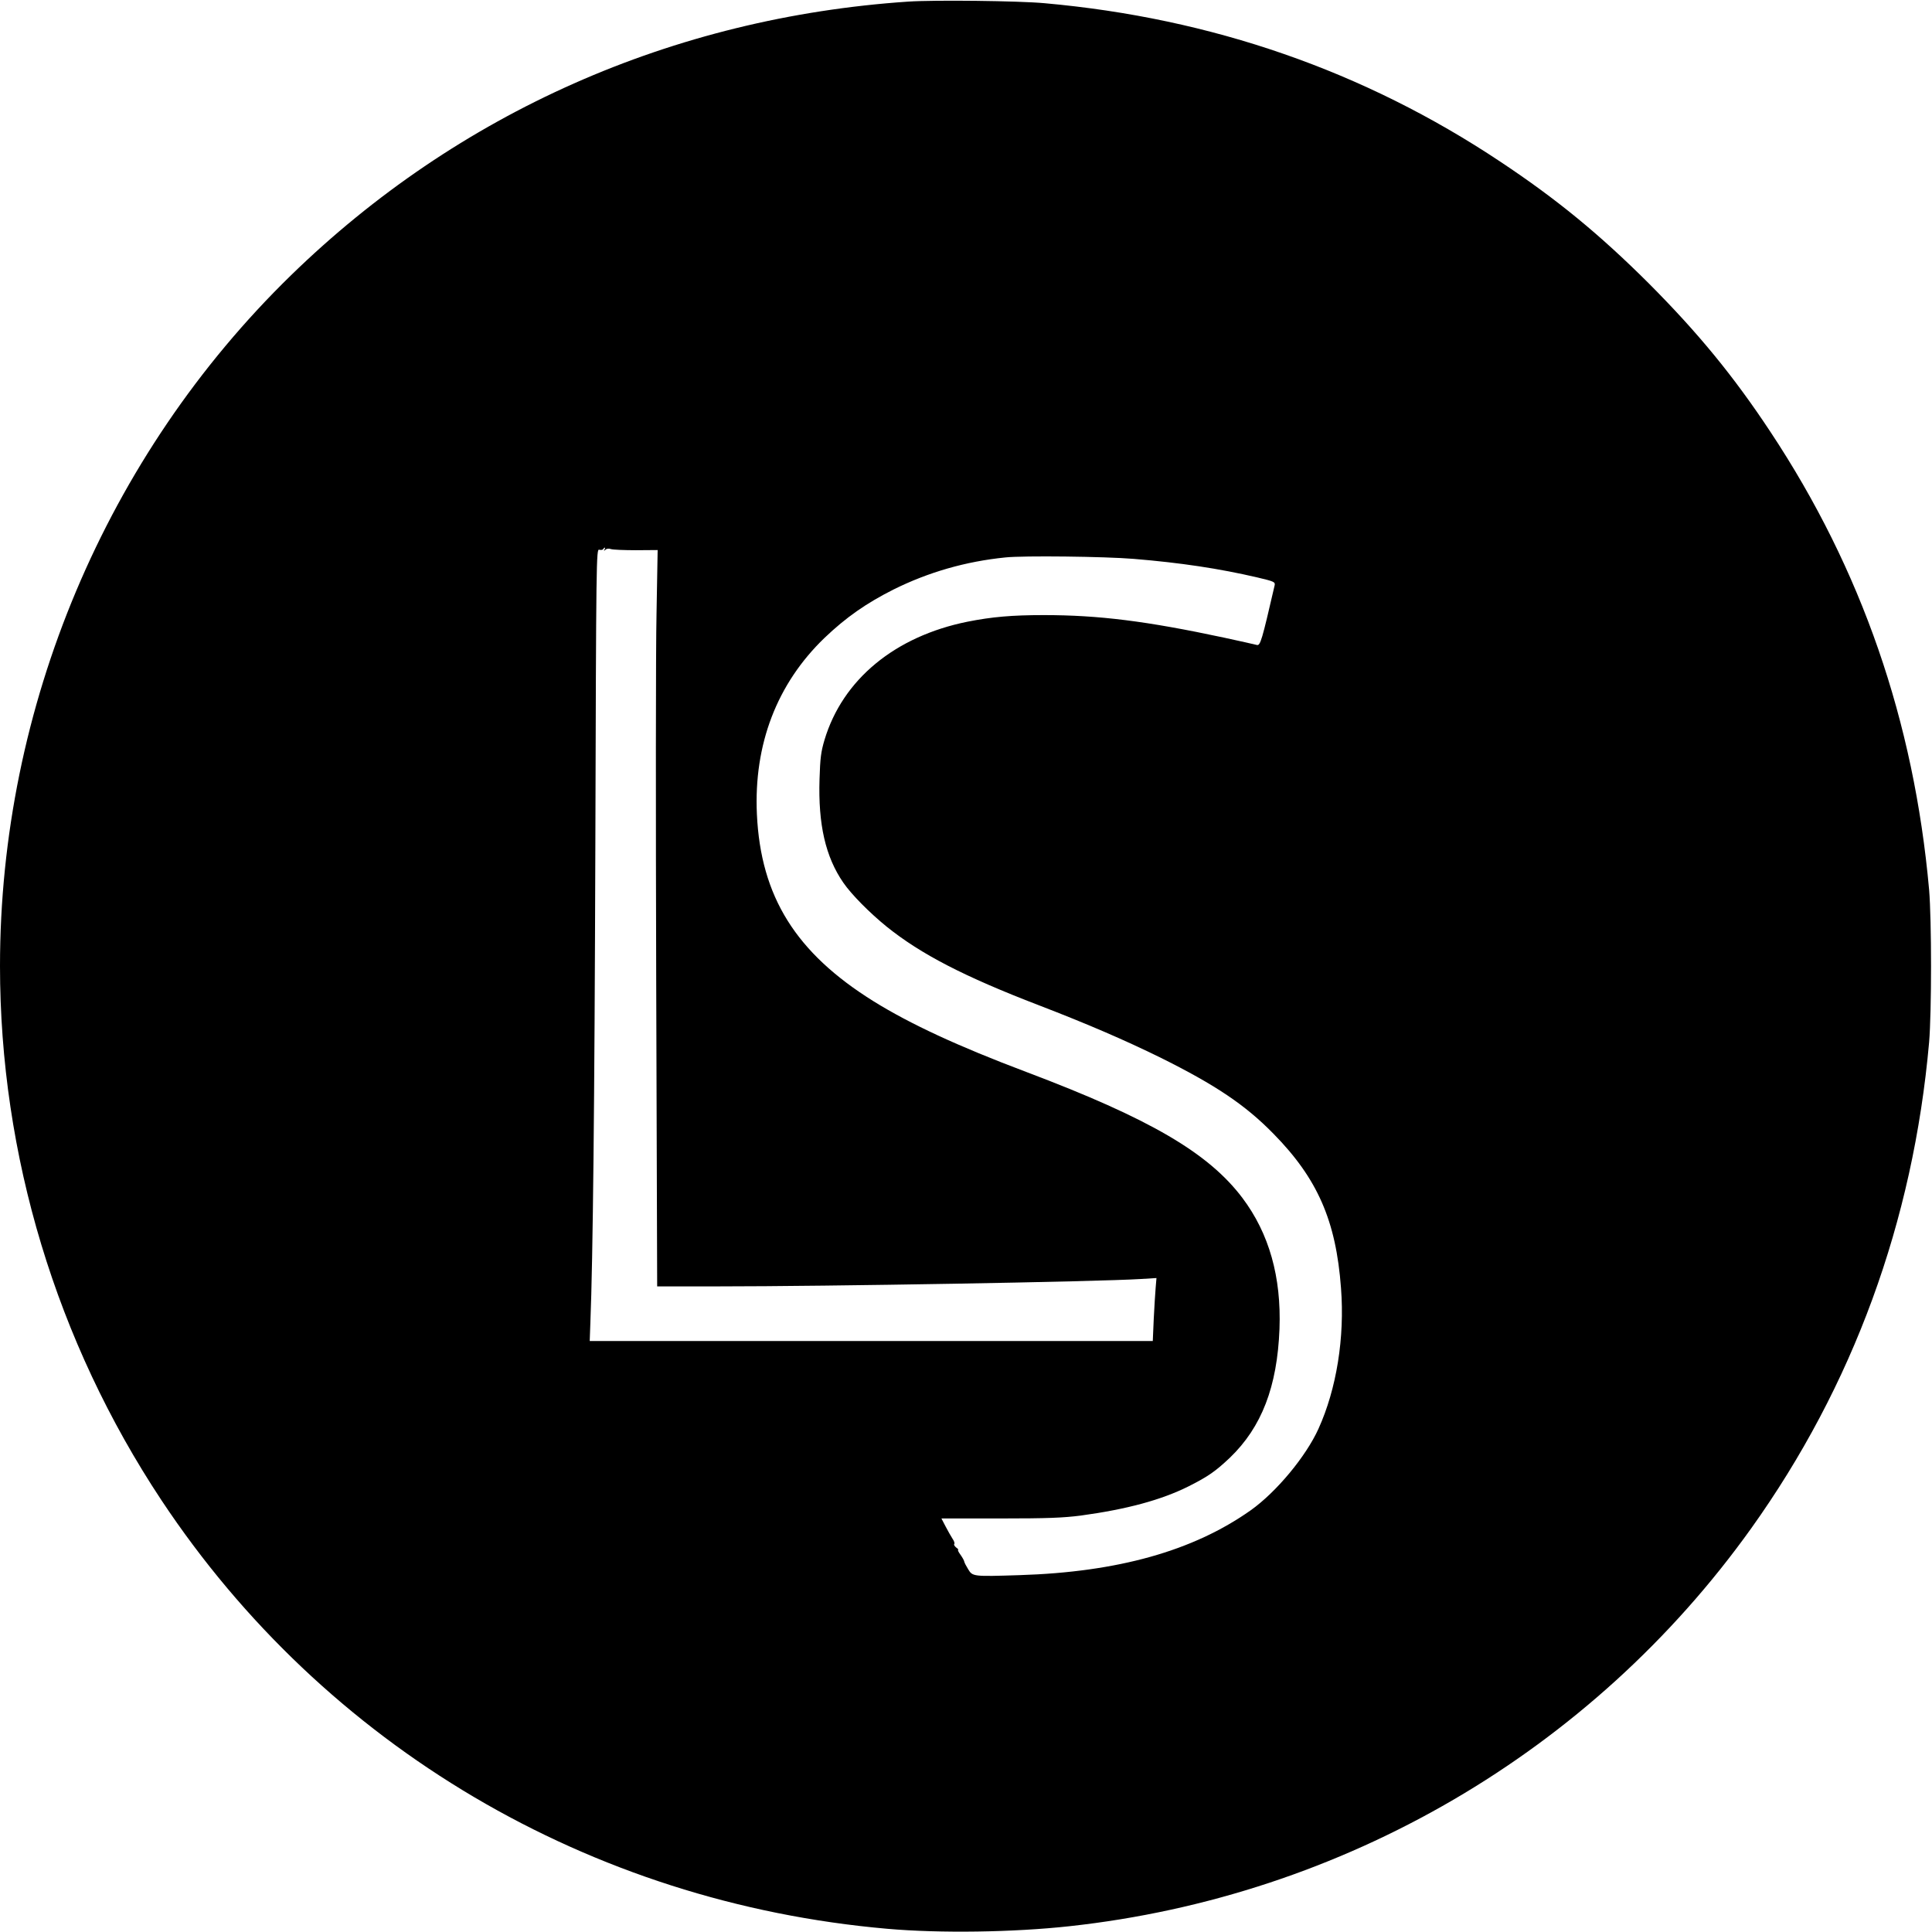 <?xml version="1.0" standalone="no"?>
<!DOCTYPE svg PUBLIC "-//W3C//DTD SVG 20010904//EN"
 "http://www.w3.org/TR/2001/REC-SVG-20010904/DTD/svg10.dtd">
<svg version="1.0" xmlns="http://www.w3.org/2000/svg"
 width="1203pt" height="1203pt" viewBox="0 0 1203 1203"
 preserveAspectRatio="xMidYMid meet">

<g transform="translate(0,1203) scale(0.1,-0.1)"
fill="#000000" stroke="none">
<path d="M5655 12020 c-1465 -99 -2804 -692 -3844 -1705 -1151 -1122 -1811
-2687 -1811 -4300 0 -1178 351 -2339 1005 -3326 1017 -1533 2667 -2507 4520
-2669 329 -29 787 -22 1134 16 1707 186 3251 1087 4245 2477 634 887 1009
1910 1108 3027 16 189 16 761 0 950 -94 1050 -421 1995 -988 2851 -230 348
-452 618 -758 925 -307 306 -574 525 -925 758 -847 564 -1796 893 -2836 986
-161 15 -689 21 -850 10z m-1891 -3412 c-5 -10 -4 -10 6 -1 7 7 21 9 34 4 11
-4 82 -7 156 -7 l135 1 -7 -395 c-5 -217 -5 -1249 -2 -2292 l6 -1898 372 0
c697 0 2367 29 2639 46 l98 6 -5 -59 c-3 -32 -8 -120 -12 -195 l-6 -138 -1753
0 -1753 0 4 113 c16 402 26 1351 31 2965 5 1803 6 1854 24 1849 11 -3 22 -1
25 4 8 14 16 11 8 -3z m3296 -58 c291 -24 531 -60 771 -116 102 -24 110 -28
106 -48 -79 -342 -89 -378 -111 -372 -11 3 -104 24 -206 46 -483 103 -778 140
-1121 140 -198 0 -323 -11 -474 -41 -452 -91 -778 -360 -891 -736 -22 -74 -27
-113 -31 -244 -9 -282 37 -484 148 -645 50 -73 164 -188 270 -274 214 -172
483 -311 949 -490 304 -117 535 -217 755 -325 344 -171 529 -295 705 -475 274
-279 389 -541 420 -960 24 -309 -28 -629 -140 -876 -78 -173 -263 -395 -422
-508 -358 -253 -827 -385 -1441 -404 -285 -9 -291 -9 -318 36 -13 21 -24 42
-25 49 -1 7 -12 26 -24 43 -12 16 -18 30 -14 30 4 0 -1 6 -12 14 -10 8 -16 18
-12 22 4 4 -1 19 -11 33 -9 14 -29 49 -43 76 l-26 50 367 0 c297 0 391 4 501
18 286 39 501 97 671 182 123 62 168 94 258 179 197 190 294 441 308 801 12
323 -64 594 -231 816 -212 281 -577 494 -1345 784 -427 161 -722 298 -951 440
-485 302 -703 652 -727 1165 -20 436 125 813 421 1098 134 128 260 216 431
302 216 107 447 174 695 199 112 12 621 6 800 -9z"/>
</g>
</svg>
